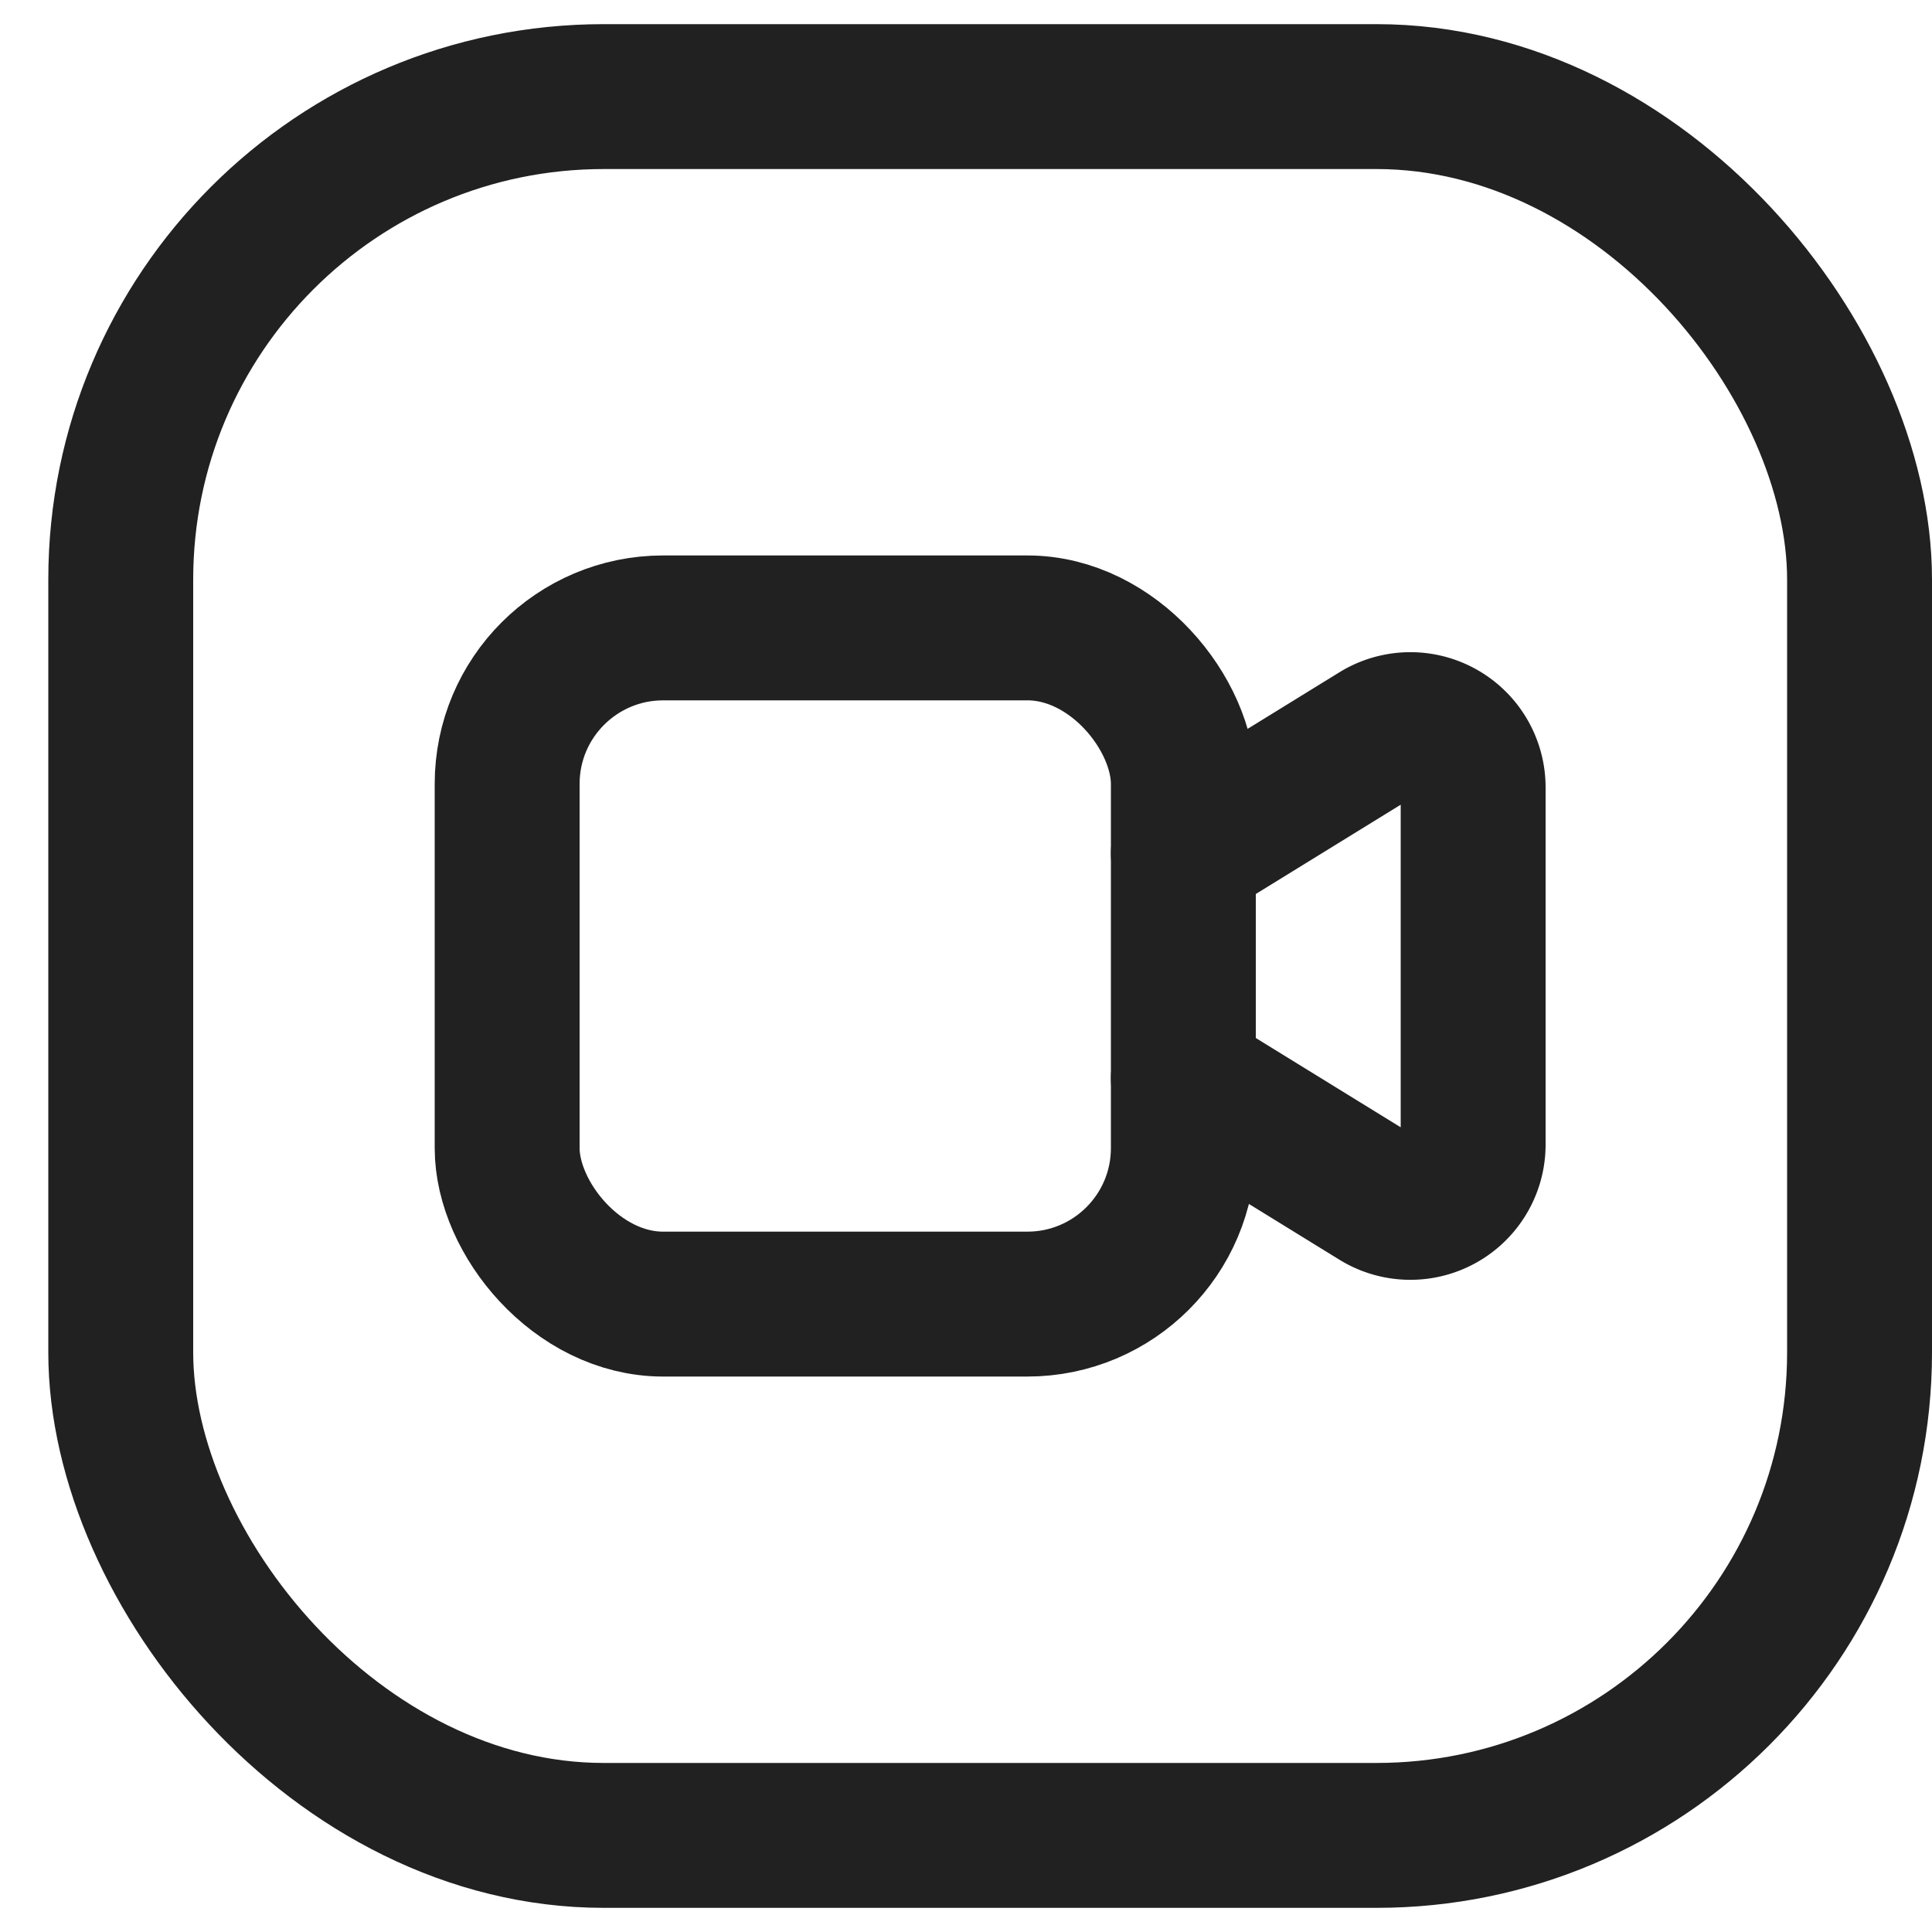 <svg width="20" height="20" viewBox="0 0 20 20" xmlns="http://www.w3.org/2000/svg">
    <g transform="translate(1.25 1)" stroke="#212121" stroke-width="1.5" fill="none" fill-rule="evenodd" stroke-linecap="round" stroke-linejoin="round">
        <rect x="4" y="5.5" width="7" height="7" rx="1.615"/>
        <path d="m11 10.164 2.009 1.238A.65.65 0 0 0 14 10.85V7.151a.65.65 0 0 0-.991-.553L11 7.836"/>
        <rect width="18" height="18" rx="5"/>
    </g>
</svg>
